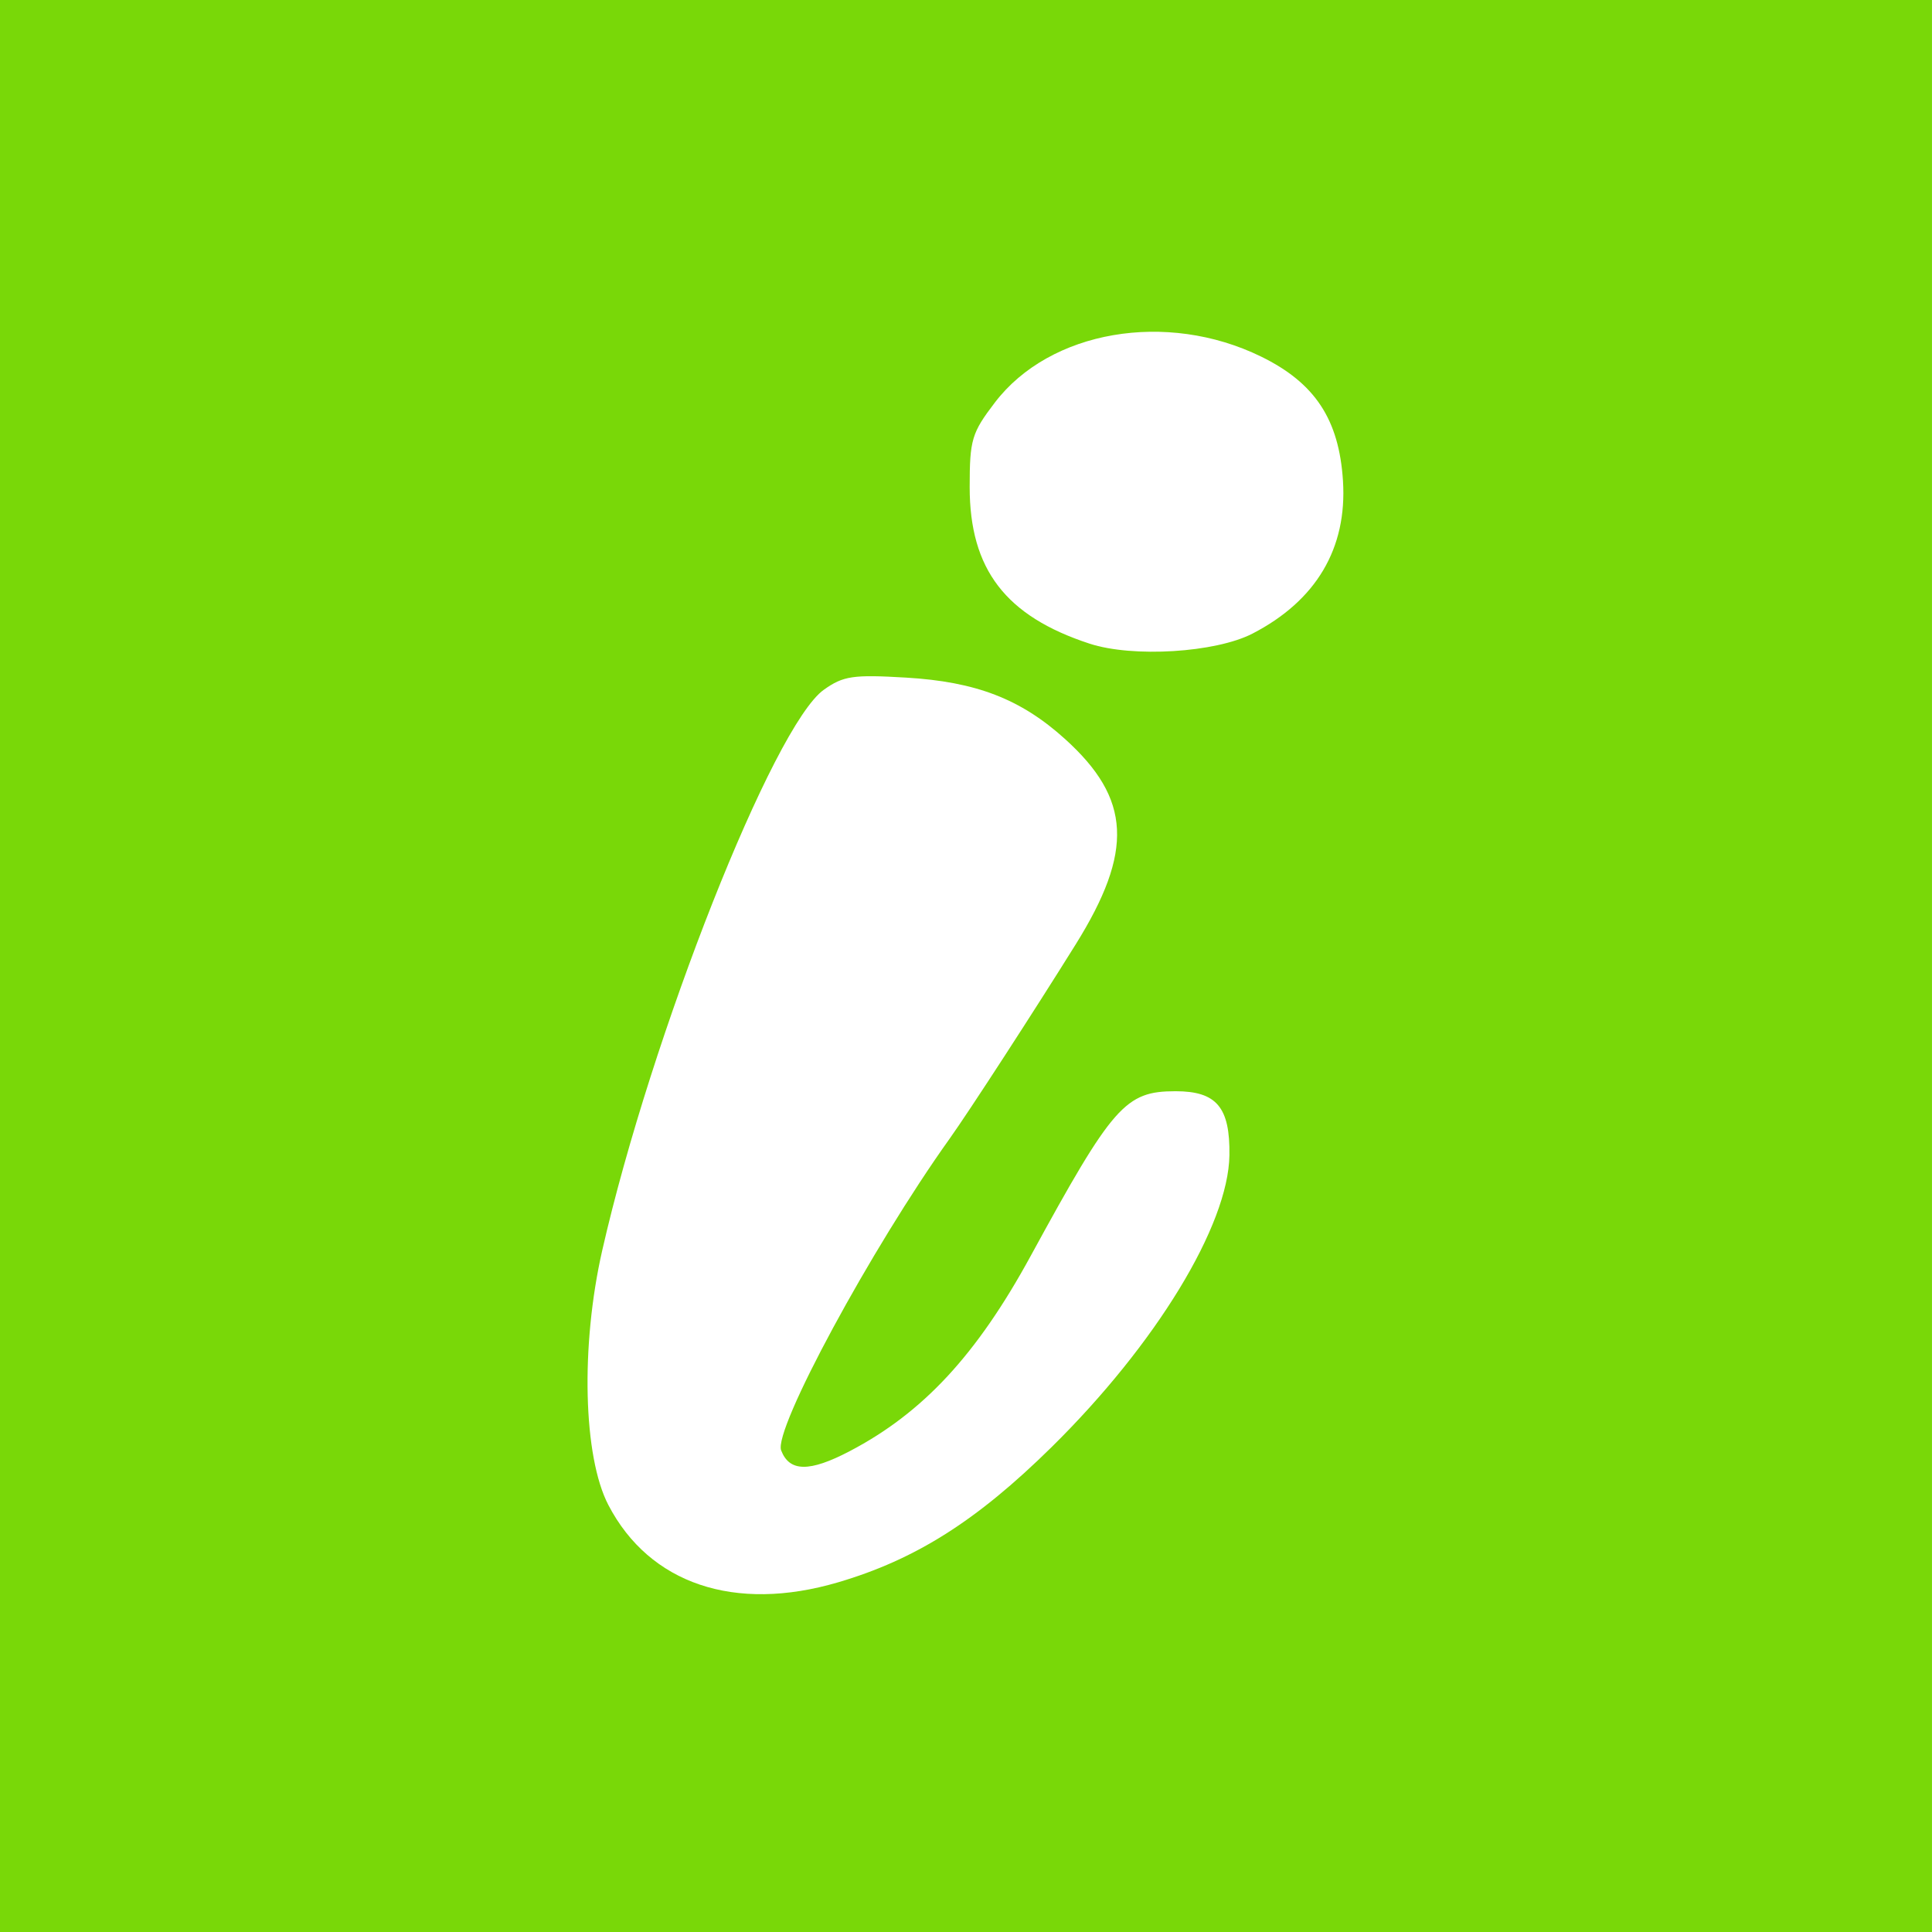 <?xml version="1.0" encoding="UTF-8" standalone="no"?>
<!-- Created with Inkscape (http://www.inkscape.org/) -->

<svg
   width="105.413mm"
   height="105.413mm"
   viewBox="0 0 105.413 105.413"
   version="1.1"
   id="svg5"
   xml:space="preserve"
   xmlns:inkscape="http://www.inkscape.org/namespaces/inkscape"
   xmlns:sodipodi="http://sodipodi.sourceforge.net/DTD/sodipodi-0.dtd"
   xmlns="http://www.w3.org/2000/svg"
   xmlns:svg="http://www.w3.org/2000/svg"><sodipodi:namedview
     id="namedview7"
     pagecolor="#ffffff"
     bordercolor="#666666"
     borderopacity="1.0"
     inkscape:showpageshadow="2"
     inkscape:pageopacity="0.0"
     inkscape:pagecheckerboard="0"
     inkscape:deskcolor="#d1d1d1"
     inkscape:document-units="mm"
     showgrid="false" /><defs
     id="defs2" /><g
     inkscape:label="Camada 1"
     inkscape:groupmode="layer"
     id="layer1"
     transform="translate(-50.394,-86.037)"><path
       style="fill:#79d808;fill-opacity:1;fill-rule:evenodd;stroke:none;stroke-width:3.03;stroke-linejoin:round"
       d="M 50.394,138.743 V 86.037 h 52.706 52.706 V 138.743 191.45 H 103.101 50.394 Z M 96.114,172.373 c 4.235,-1.245 7.576,-3.36 11.653,-7.376 5.698,-5.613 9.651,-12.101 9.706,-15.929 0.038,-2.615 -0.7,-3.492 -2.938,-3.492 -2.745,0 -3.42,0.767 -7.912,9 -2.94,5.388 -5.87,8.547 -9.871,10.641 -2.192,1.148 -3.284,1.135 -3.737,-0.044 -0.433,-1.127 4.915,-11.021 9.196,-17.013 1.037,-1.452 4.589,-6.926 6.874,-10.595 3.173,-5.094 3.026,-7.947 -0.58,-11.205 -2.421,-2.187 -4.85,-3.125 -8.681,-3.352 -2.888,-0.171 -3.419,-0.093 -4.48,0.663 -2.742,1.952 -9.415,18.836 -12.091,30.589 -1.187,5.213 -1.041,11.256 0.336,13.896 2.245,4.304 6.897,5.871 12.525,4.217 z m 22.618,-51.766 c 3.477,-1.796 5.171,-4.655 4.937,-8.333 -0.213,-3.351 -1.526,-5.343 -4.469,-6.782 -5.156,-2.523 -11.522,-1.425 -14.522,2.505 -1.267,1.659 -1.377,2.029 -1.377,4.616 0,4.485 1.96,7.044 6.543,8.543 2.359,0.771 6.872,0.492 8.888,-0.549 z"
       id="path517" /></g></svg>
